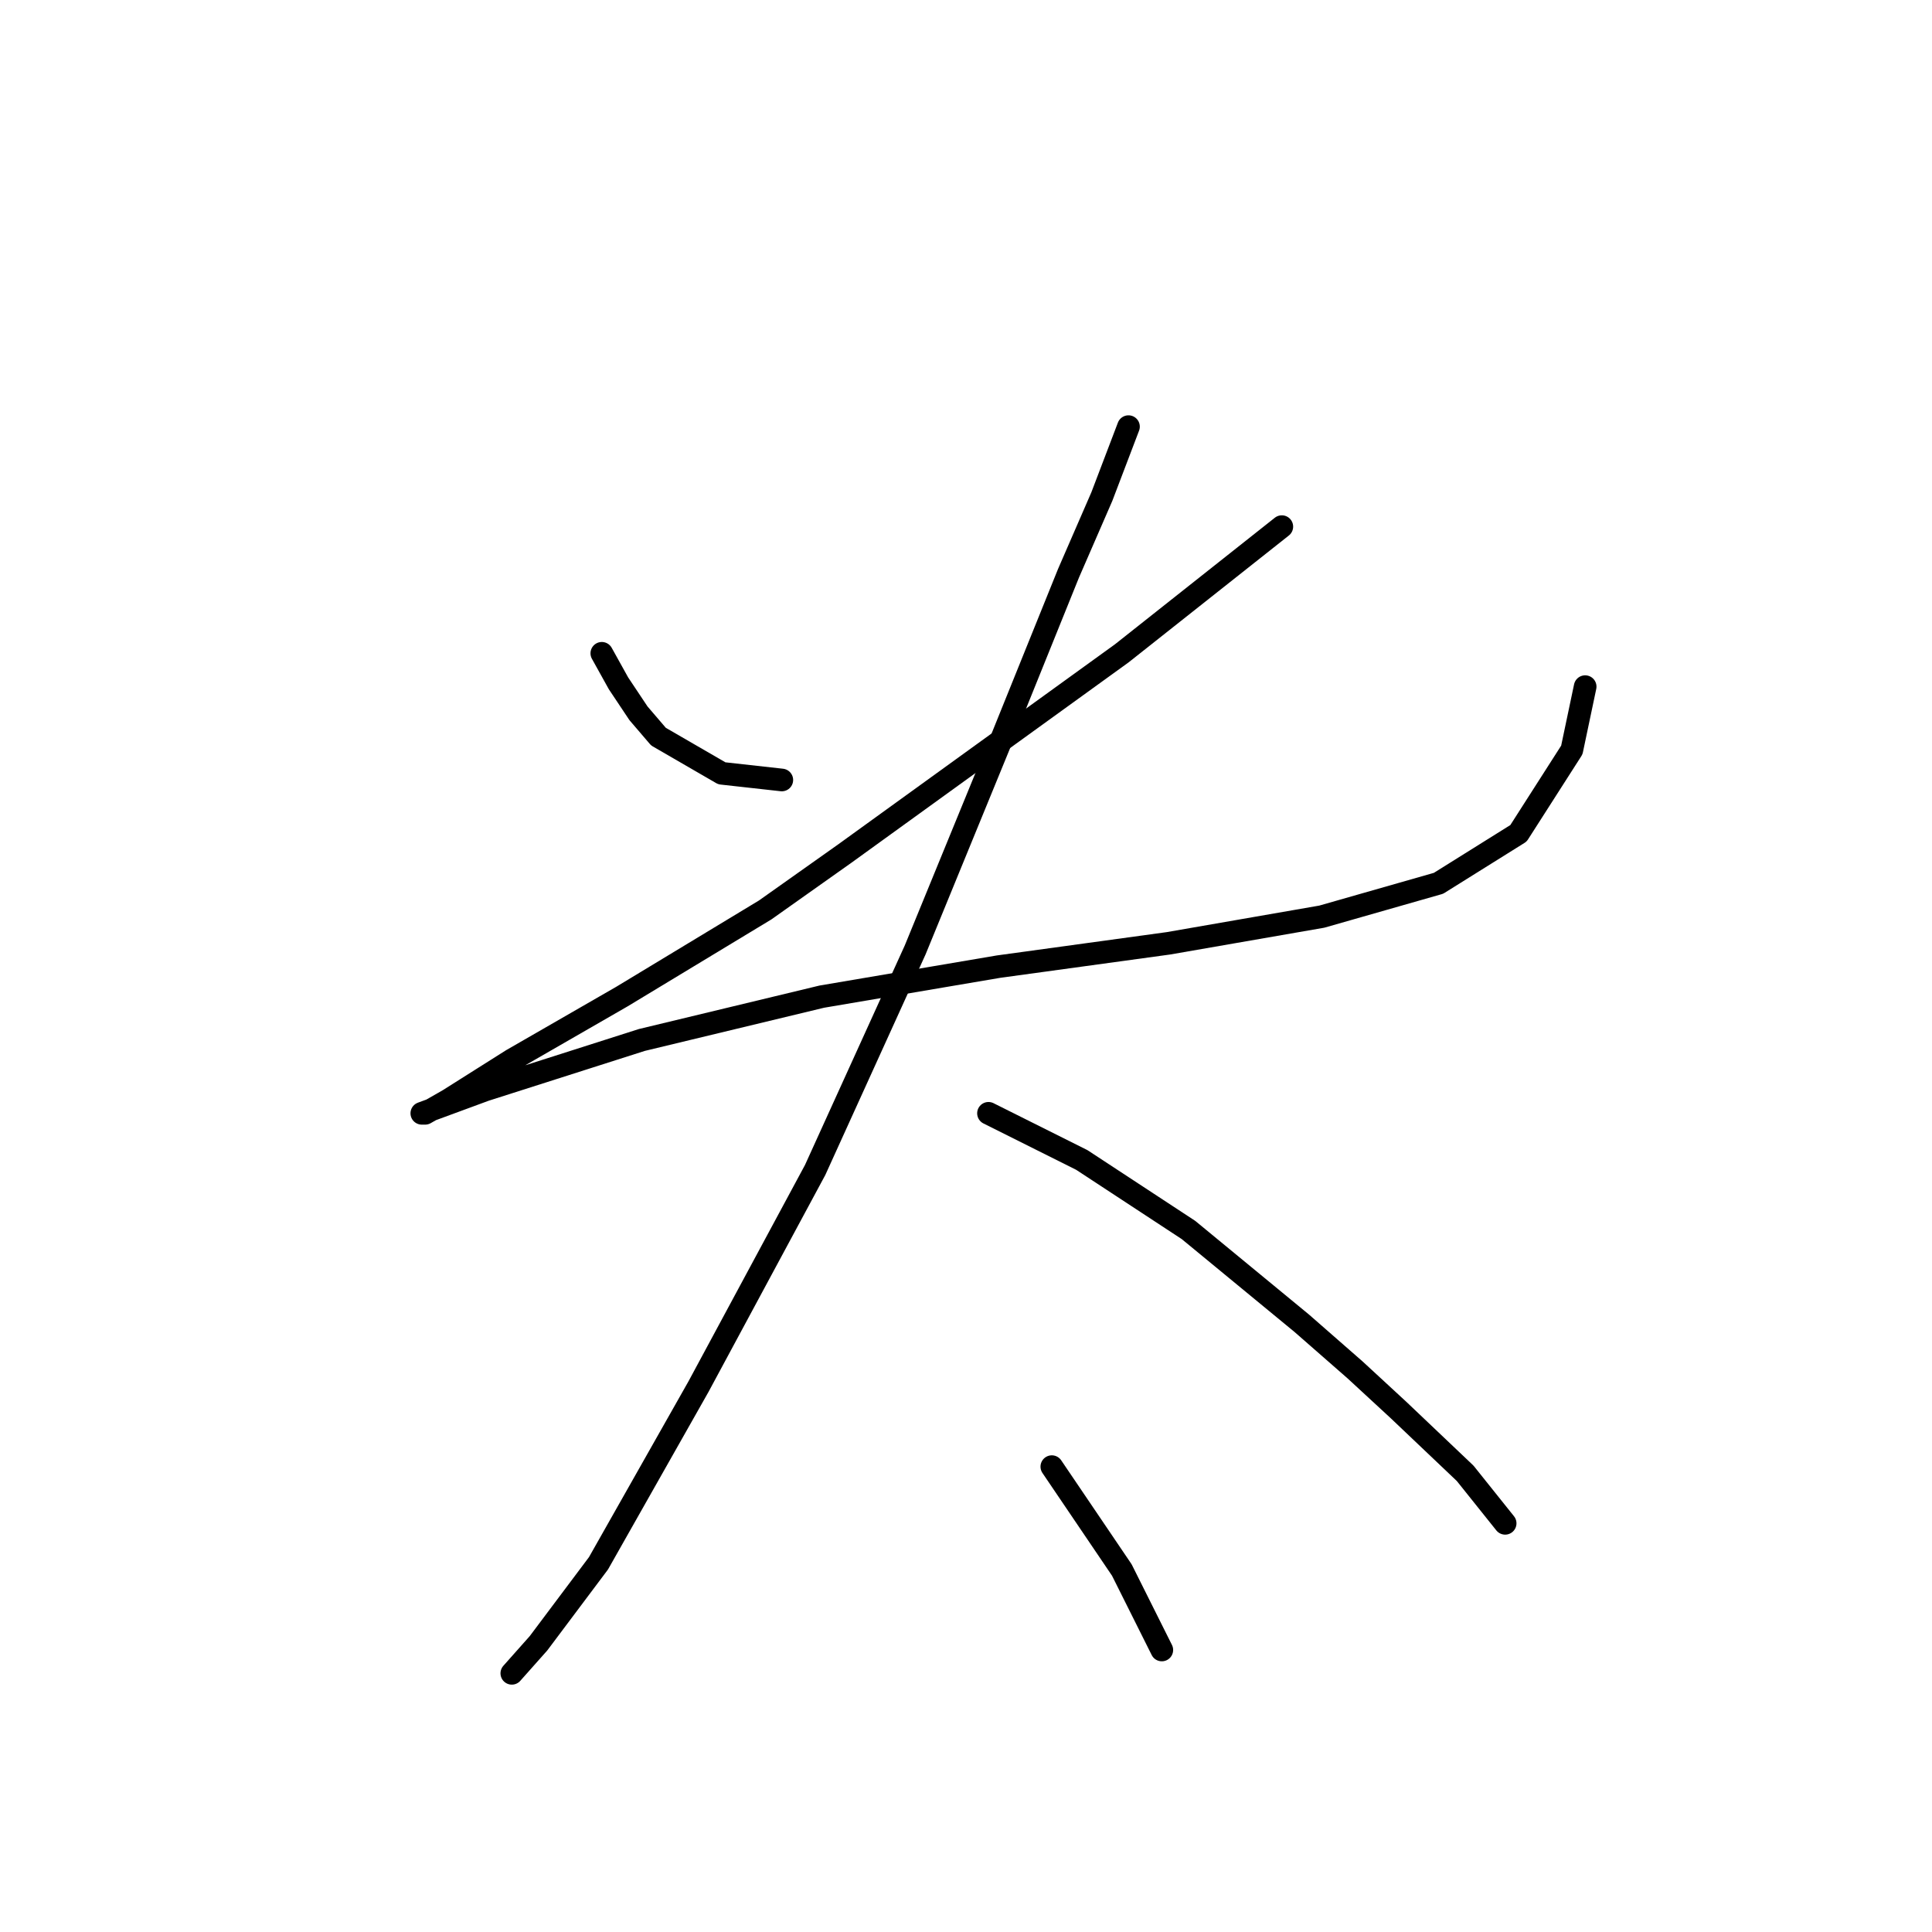 <?xml version="1.0" standalone="no"?>
    <svg width="256" height="256" xmlns="http://www.w3.org/2000/svg" version="1.1">
    <polyline stroke="black" stroke-width="3" stroke-linecap="round" fill="transparent" stroke-linejoin="round" points="79.743 86.566 81.952 90.542 84.602 94.517 87.252 97.609 95.644 102.467 103.595 103.351 103.595 103.351 " />
        <polyline stroke="black" stroke-width="3" stroke-linecap="round" fill="transparent" stroke-linejoin="round" points="169.848 69.782 148.647 86.566 111.987 113.068 101.386 120.576 82.394 132.06 67.818 140.452 59.426 145.753 56.334 147.519 55.892 147.519 64.284 144.428 85.044 137.802 108.895 132.06 132.305 128.085 154.831 124.993 175.148 121.46 190.607 117.043 201.208 110.418 208.275 99.375 210.042 90.983 210.042 90.983 " />
        <polyline stroke="black" stroke-width="3" stroke-linecap="round" fill="transparent" stroke-linejoin="round" points="149.53 56.531 145.997 65.807 141.58 75.966 132.305 98.934 121.262 125.877 108.012 155.028 92.552 183.738 79.302 207.147 71.351 217.748 67.818 221.723 67.818 221.723 " />
        <polyline stroke="black" stroke-width="3" stroke-linecap="round" fill="transparent" stroke-linejoin="round" points="130.979 147.519 143.347 153.703 157.481 162.979 172.498 175.346 179.565 181.529 185.307 186.83 194.141 195.222 199.441 201.847 199.441 201.847 " />
        <polyline stroke="black" stroke-width="3" stroke-linecap="round" fill="transparent" stroke-linejoin="round" points="139.372 194.338 148.647 208.031 153.947 218.631 153.947 218.631 " />
        </svg>